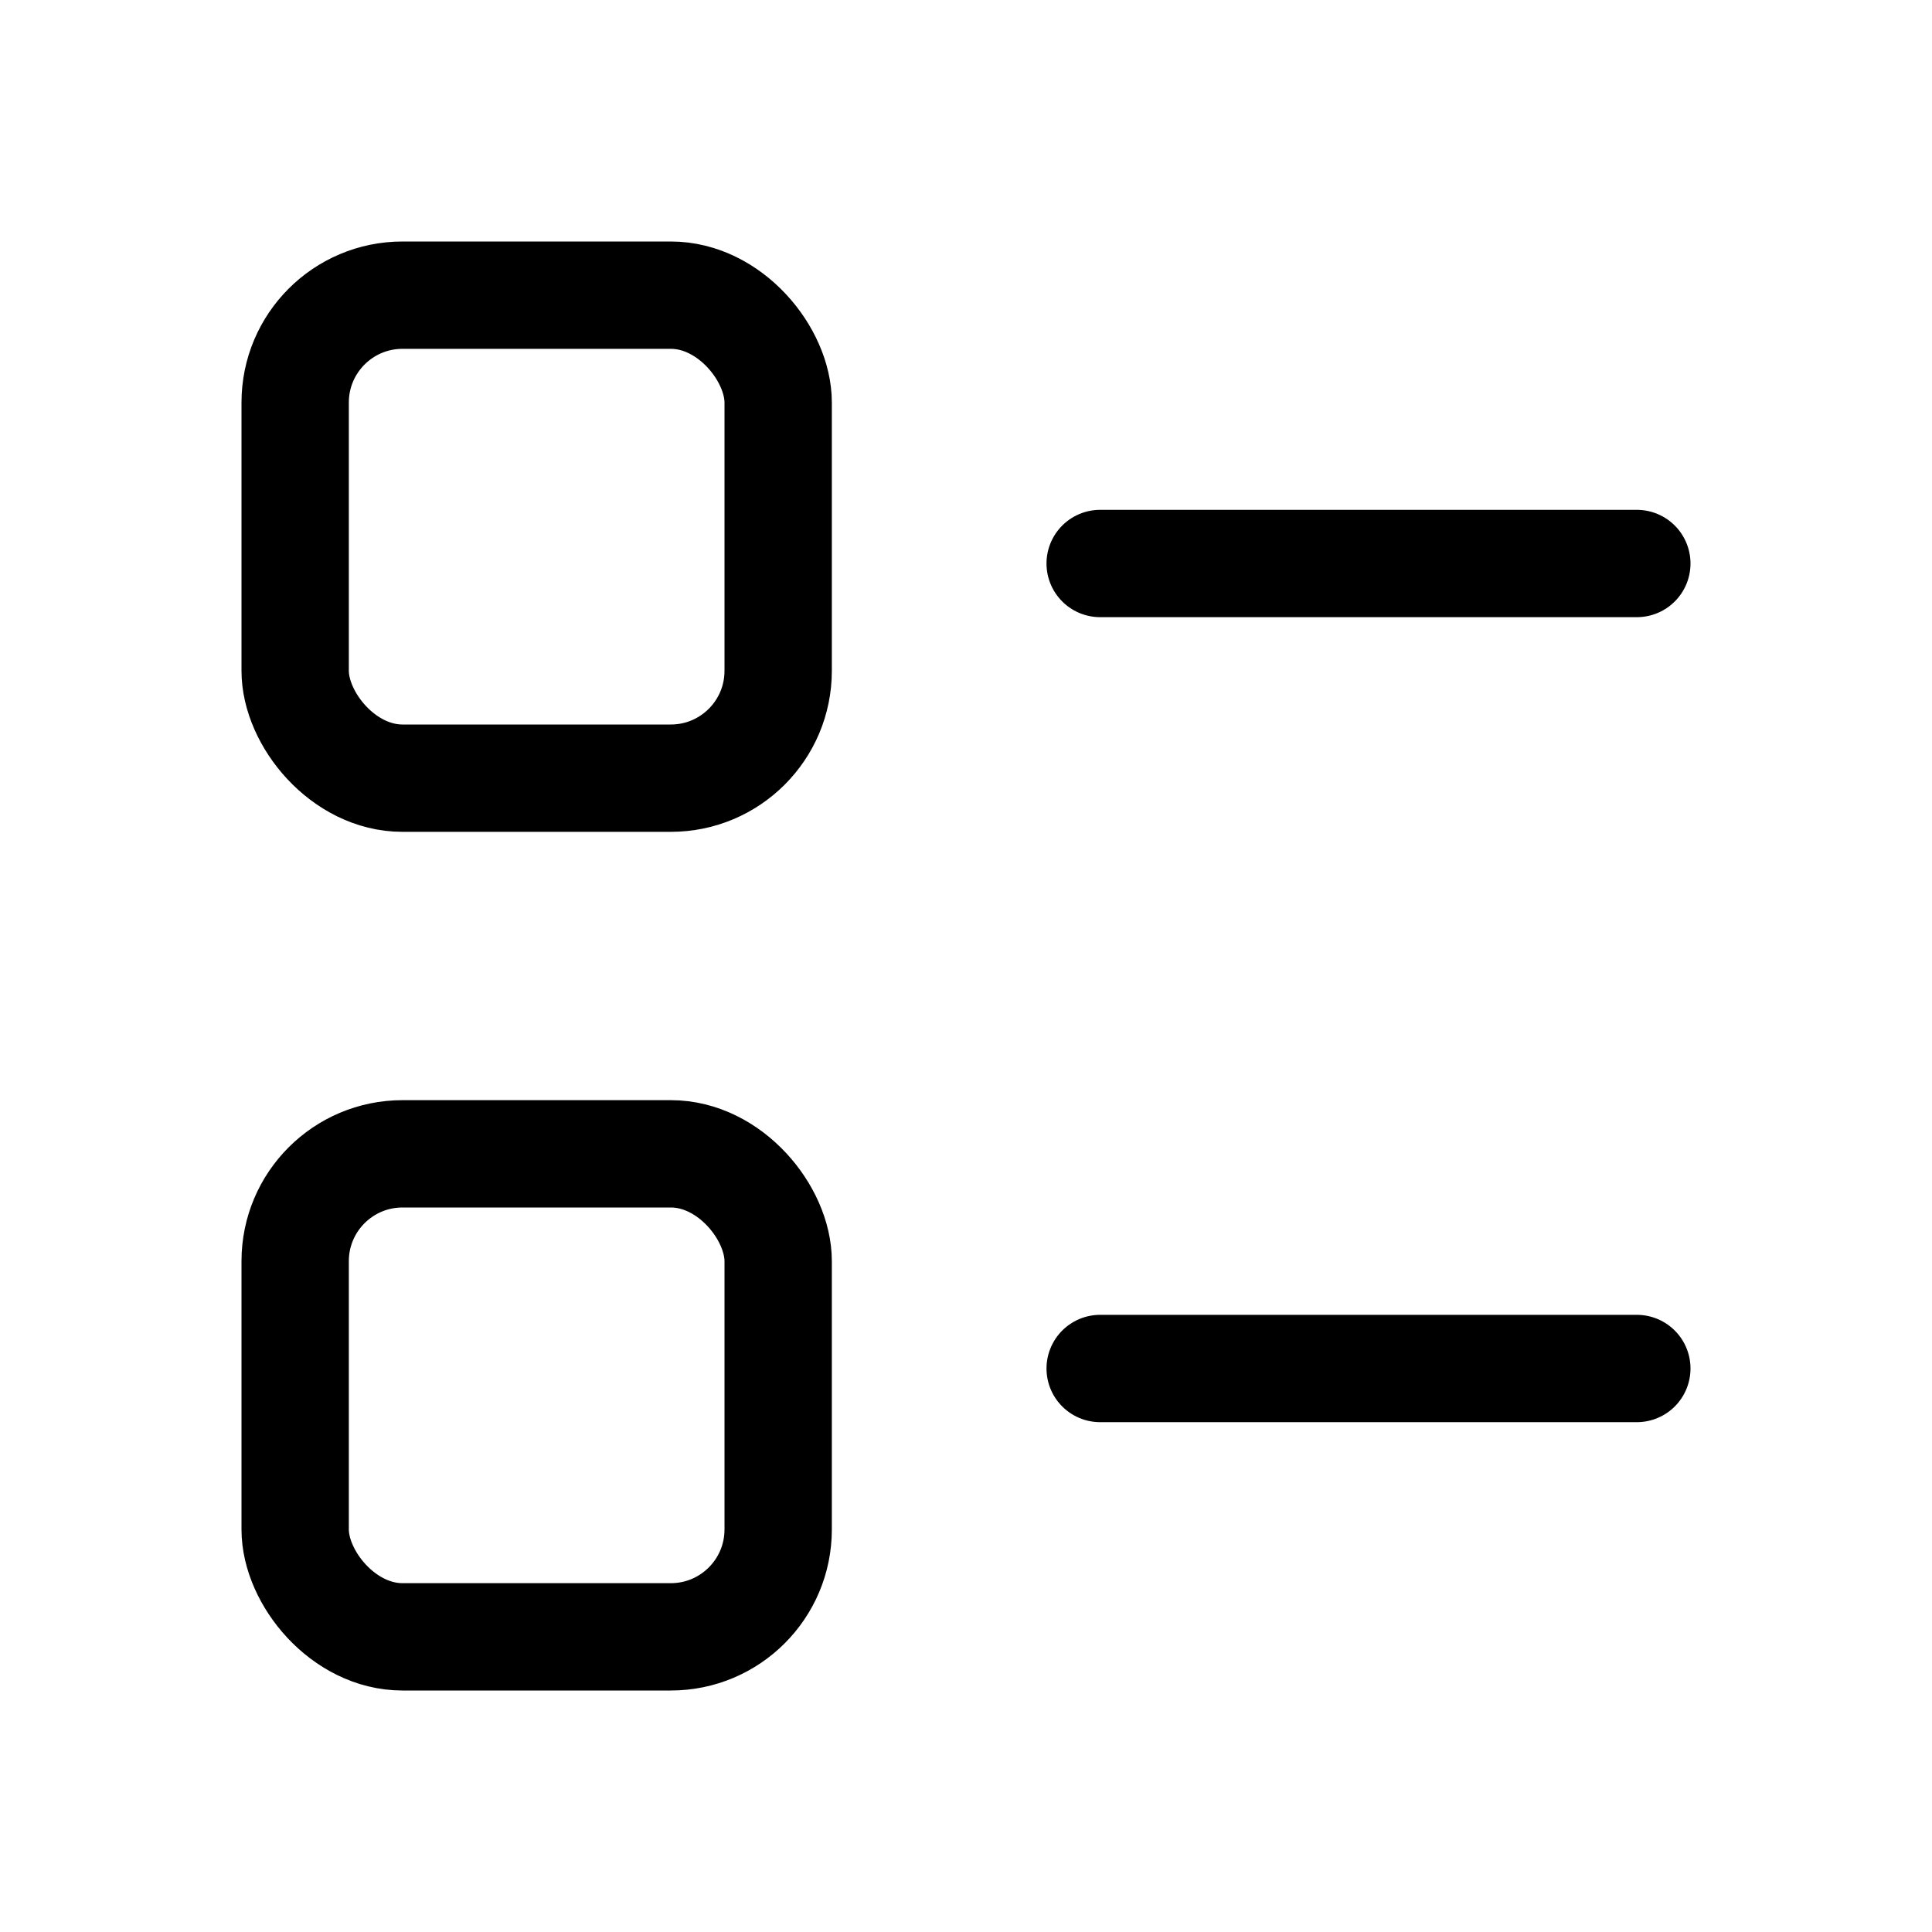 <svg xmlns="http://www.w3.org/2000/svg" height="18" width="18" viewBox="0 0 18 18"><title>ballot rect</title><g fill="none" stroke="currentColor" class="nc-icon-wrapper"><rect x="2.75" y="2.75" width="4.5" height="4.5" rx="1" ry="1" stroke-linecap="round" stroke-linejoin="round"></rect><rect x="2.75" y="10.75" width="4.5" height="4.5" rx="1" ry="1" stroke-linecap="round" stroke-linejoin="round"></rect><line x1="10.25" y1="5.25" x2="15.25" y2="5.25" stroke-linecap="round" stroke-linejoin="round" stroke="currentColor"></line><line x1="10.25" y1="12.75" x2="15.25" y2="12.75" stroke-linecap="round" stroke-linejoin="round" stroke="currentColor"></line></g></svg>